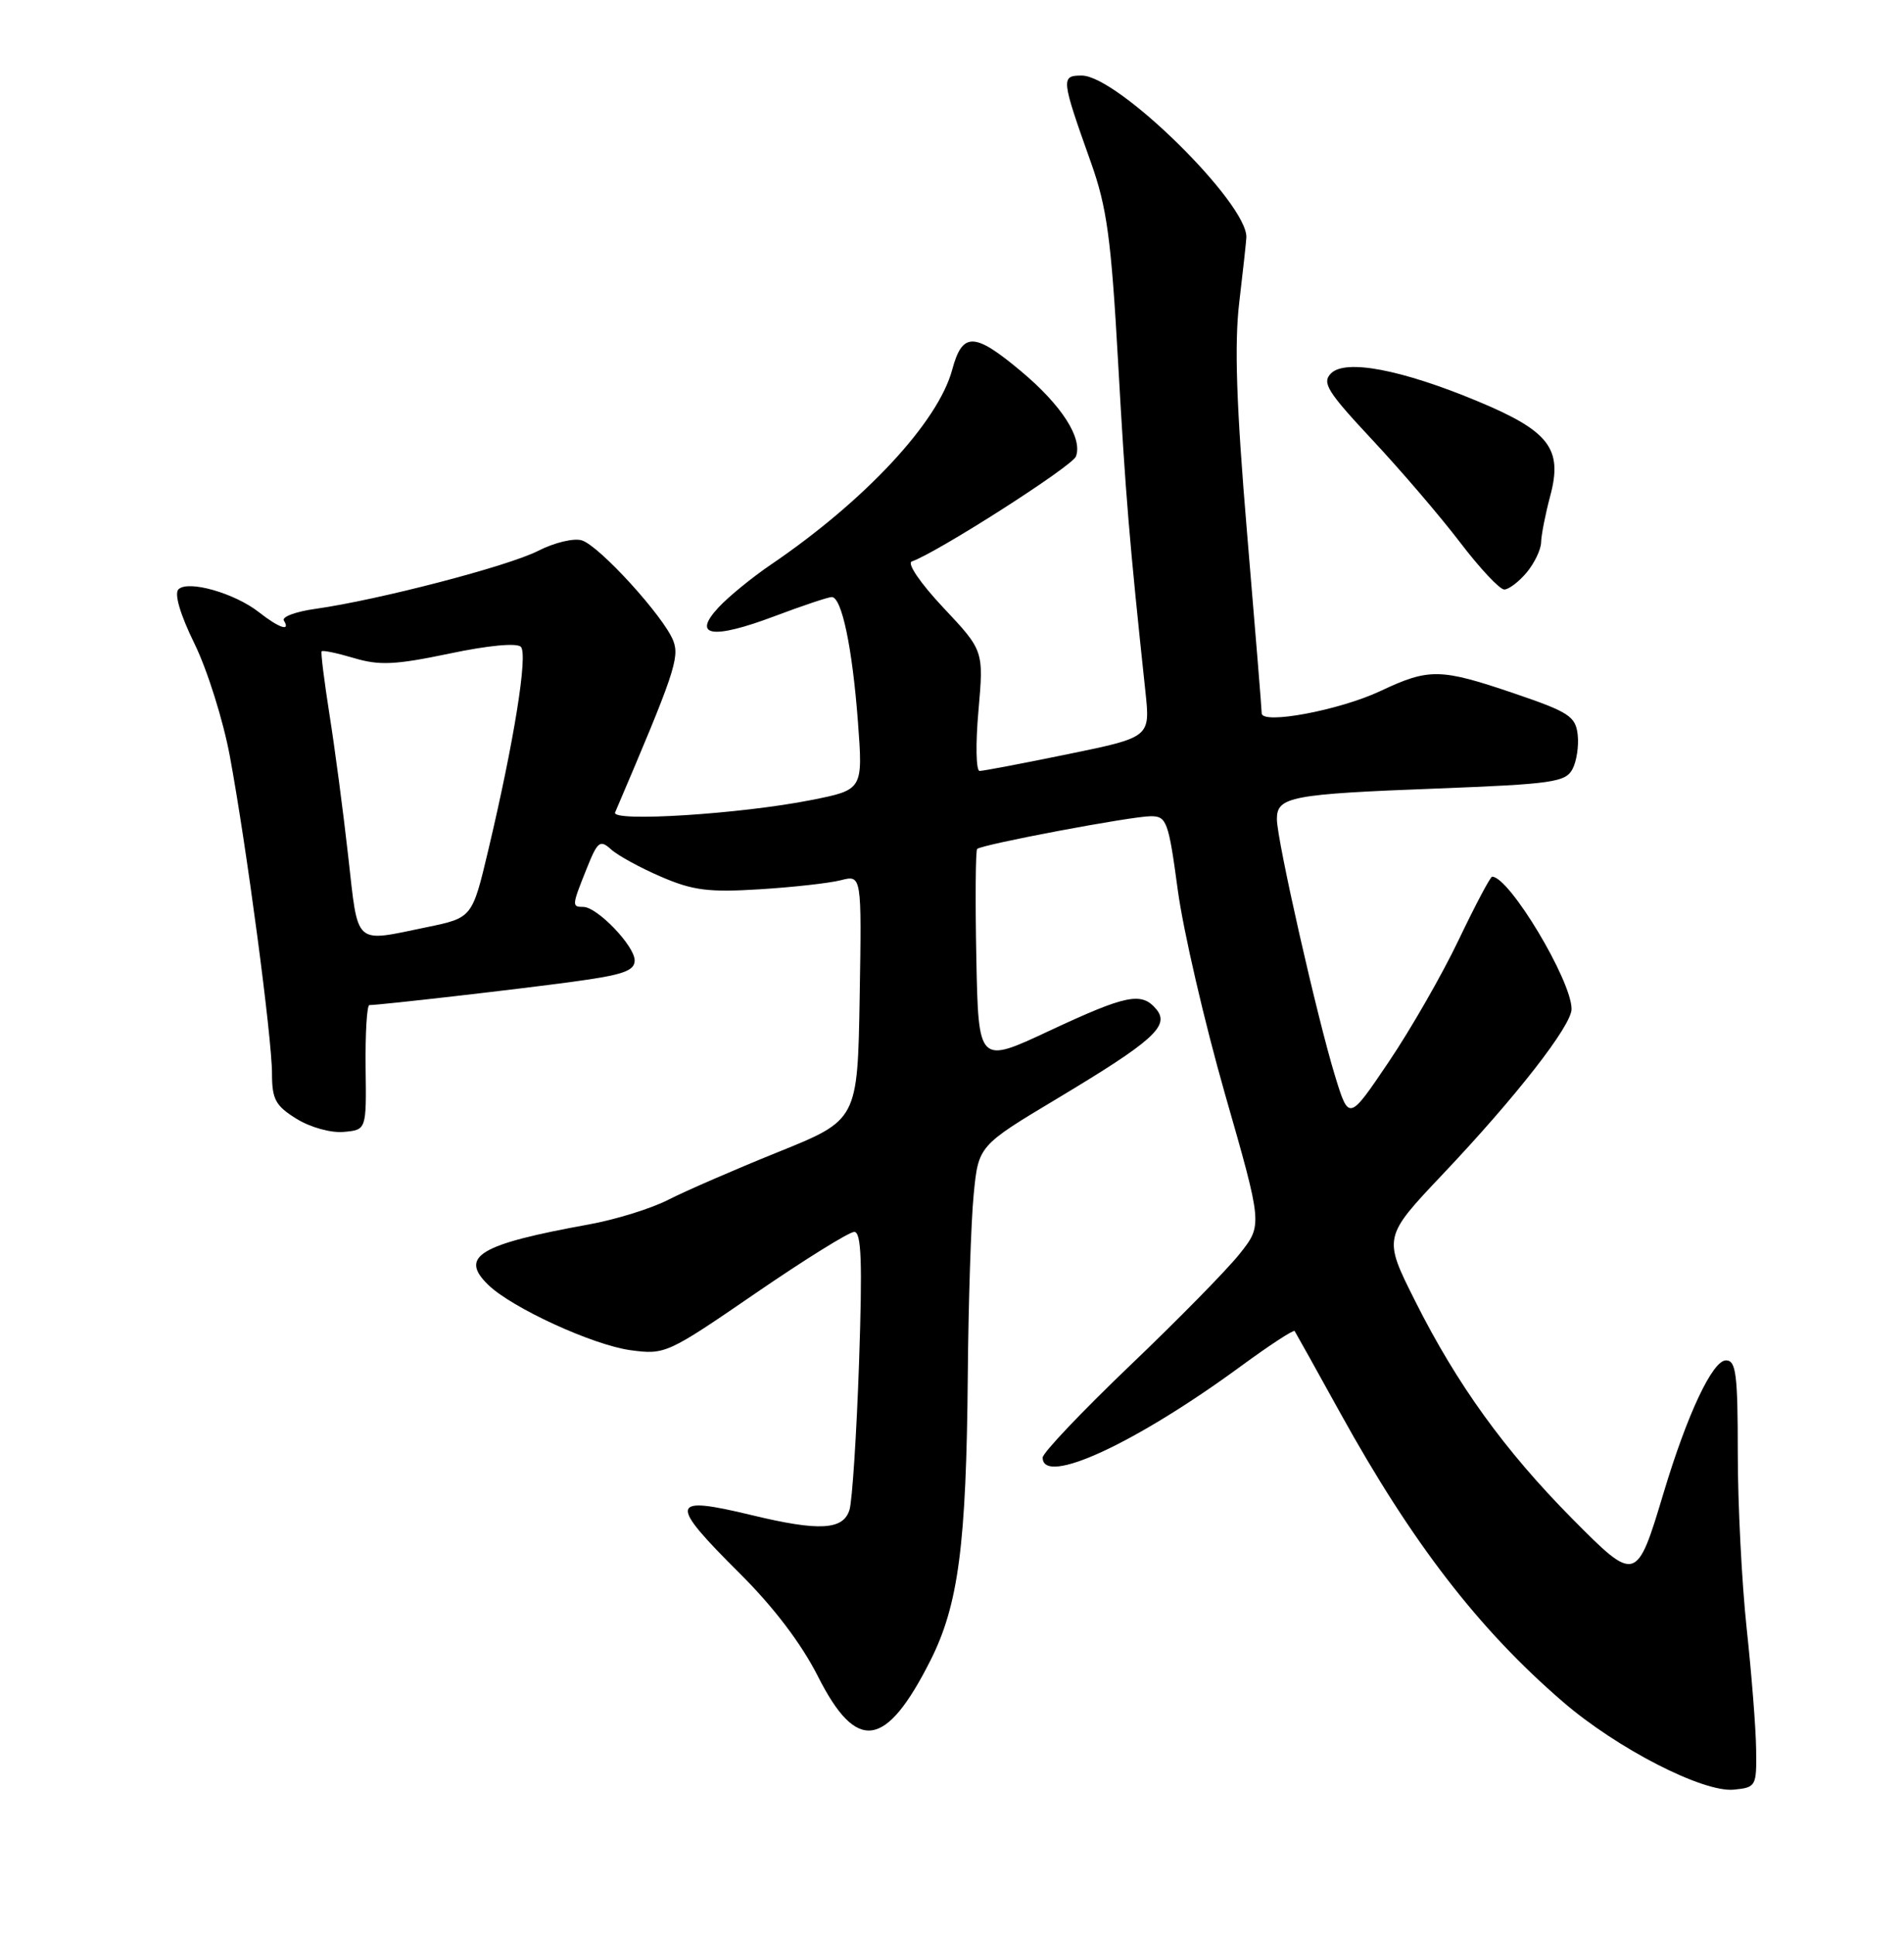 <?xml version="1.0" encoding="UTF-8" standalone="no"?>
<!DOCTYPE svg PUBLIC "-//W3C//DTD SVG 1.1//EN" "http://www.w3.org/Graphics/SVG/1.1/DTD/svg11.dtd" >
<svg xmlns="http://www.w3.org/2000/svg" xmlns:xlink="http://www.w3.org/1999/xlink" version="1.1" viewBox="0 0 252 256">
 <g >
 <path fill="currentColor"
d=" M 232.43 231.50 C 232.40 228.75 231.83 221.55 231.18 215.50 C 230.53 209.45 230.00 198.99 230.00 192.25 C 230.00 181.84 229.77 180.00 228.44 180.00 C 226.66 180.00 223.33 187.07 220.19 197.50 C 216.61 209.44 216.52 209.46 208.08 200.94 C 199.14 191.91 192.83 183.17 187.30 172.15 C 183.06 163.71 183.06 163.71 190.99 155.33 C 200.70 145.08 208.00 135.71 208.00 133.51 C 208.00 129.73 199.76 116.00 197.49 116.00 C 197.25 116.00 195.27 119.75 193.08 124.32 C 190.90 128.90 186.73 136.17 183.82 140.48 C 178.53 148.32 178.53 148.32 176.71 142.41 C 174.34 134.70 169.00 111.14 169.00 108.38 C 169.00 105.42 170.81 105.07 190.30 104.33 C 205.38 103.75 207.20 103.49 208.11 101.79 C 208.67 100.75 208.98 98.69 208.81 97.20 C 208.53 94.79 207.64 94.21 200.50 91.78 C 190.62 88.42 189.17 88.39 182.69 91.44 C 177.29 93.98 167.00 95.91 166.99 94.38 C 166.99 93.90 166.12 83.15 165.05 70.50 C 163.63 53.60 163.36 45.51 164.02 40.00 C 164.51 35.88 164.93 32.01 164.96 31.42 C 165.14 26.91 147.94 10.00 143.17 10.00 C 140.39 10.00 140.43 10.38 144.40 21.53 C 146.51 27.47 147.07 31.59 147.99 48.03 C 148.98 65.62 149.46 71.48 151.60 91.52 C 152.24 97.55 152.24 97.55 141.37 99.78 C 135.39 101.01 130.12 102.01 129.65 102.01 C 129.18 102.00 129.11 98.42 129.50 94.05 C 130.20 86.09 130.20 86.09 124.85 80.40 C 121.83 77.19 120.01 74.53 120.68 74.29 C 124.08 73.10 141.90 61.71 142.40 60.40 C 143.32 57.99 140.51 53.61 135.15 49.13 C 128.94 43.93 127.38 43.89 126.02 48.94 C 124.15 55.87 114.46 66.27 102.00 74.73 C 99.53 76.41 96.42 78.95 95.10 80.37 C 91.54 84.20 94.27 84.64 102.47 81.55 C 106.19 80.15 109.62 79.00 110.08 79.00 C 111.41 79.00 112.81 85.70 113.55 95.50 C 114.22 104.50 114.22 104.50 107.36 105.86 C 98.04 107.71 80.85 108.80 81.41 107.50 C 89.22 89.22 89.96 87.04 89.12 84.81 C 87.91 81.64 79.37 72.25 77.01 71.50 C 75.97 71.17 73.37 71.79 71.24 72.88 C 67.24 74.92 50.11 79.38 41.76 80.56 C 39.15 80.92 37.27 81.62 37.57 82.11 C 38.50 83.62 36.94 83.10 34.29 81.02 C 31.07 78.48 24.88 76.72 23.62 77.98 C 23.04 78.56 23.84 81.29 25.76 85.21 C 27.45 88.67 29.54 95.33 30.41 100.00 C 32.63 111.96 36.00 137.32 36.00 142.06 C 36.00 145.46 36.47 146.32 39.25 148.04 C 41.08 149.17 43.81 149.93 45.50 149.77 C 48.50 149.50 48.50 149.50 48.39 141.25 C 48.34 136.71 48.56 133.00 48.89 132.99 C 50.42 132.97 68.32 130.92 75.75 129.91 C 82.43 129.01 84.00 128.47 84.00 127.08 C 84.00 125.16 79.04 120.00 77.20 120.00 C 75.67 120.00 75.68 119.84 77.63 114.98 C 79.09 111.32 79.41 111.06 80.88 112.39 C 81.77 113.20 84.75 114.83 87.50 116.01 C 91.69 117.82 93.80 118.09 100.50 117.67 C 104.90 117.40 109.75 116.86 111.28 116.47 C 114.05 115.76 114.05 115.76 113.78 131.97 C 113.50 148.19 113.50 148.19 103.00 152.43 C 97.22 154.76 90.68 157.61 88.45 158.75 C 86.22 159.90 81.49 161.37 77.95 162.01 C 63.44 164.64 60.75 166.25 64.61 170.00 C 67.74 173.05 78.45 177.96 83.43 178.65 C 88.02 179.27 88.31 179.14 99.97 171.14 C 106.50 166.66 112.39 163.00 113.06 163.00 C 114.01 163.00 114.15 166.98 113.70 180.25 C 113.37 189.74 112.80 198.51 112.44 199.75 C 111.63 202.46 108.45 202.64 99.50 200.48 C 88.59 197.85 88.41 198.74 97.93 208.21 C 102.39 212.64 106.07 217.49 108.25 221.80 C 113.38 231.95 117.23 231.41 123.14 219.72 C 126.85 212.37 127.90 204.39 128.09 182.00 C 128.17 172.38 128.52 161.60 128.87 158.05 C 129.50 151.60 129.50 151.60 139.92 145.36 C 152.64 137.73 154.86 135.74 153.05 133.55 C 151.10 131.21 149.14 131.60 138.89 136.39 C 129.50 140.79 129.50 140.79 129.22 126.75 C 129.07 119.04 129.12 112.55 129.33 112.33 C 129.93 111.74 149.76 108.00 152.32 108.00 C 154.41 108.00 154.66 108.69 155.88 117.75 C 156.60 123.11 159.42 135.28 162.14 144.79 C 167.10 162.09 167.10 162.09 164.09 165.88 C 162.44 167.97 155.89 174.64 149.54 180.70 C 143.20 186.77 138.00 192.24 138.00 192.86 C 138.00 196.68 150.27 191.01 164.29 180.73 C 168.03 177.99 171.20 175.92 171.35 176.12 C 171.49 176.33 174.22 181.22 177.41 187.00 C 186.88 204.13 195.70 215.57 206.88 225.20 C 214.03 231.36 225.40 237.20 229.48 236.80 C 232.41 236.51 232.50 236.35 232.43 231.50 Z  M 202.06 75.75 C 203.09 74.51 203.95 72.72 203.97 71.76 C 203.99 70.81 204.53 68.04 205.18 65.61 C 206.85 59.38 205.06 57.04 195.57 53.09 C 185.48 48.89 178.09 47.49 176.17 49.40 C 174.93 50.64 175.66 51.81 181.62 58.19 C 185.40 62.23 190.64 68.35 193.25 71.77 C 195.86 75.20 198.49 78.00 199.09 78.00 C 199.69 78.00 201.02 76.99 202.06 75.75 Z  M 46.08 113.25 C 45.42 107.34 44.30 98.90 43.60 94.50 C 42.91 90.10 42.44 86.36 42.57 86.18 C 42.70 86.01 44.62 86.41 46.84 87.07 C 50.21 88.08 52.30 87.98 59.48 86.48 C 64.64 85.39 68.42 85.04 68.94 85.59 C 69.89 86.58 68.04 98.08 64.63 112.47 C 62.50 121.44 62.50 121.44 56.50 122.68 C 46.74 124.69 47.45 125.33 46.08 113.25 Z "/>
</g>
</svg>